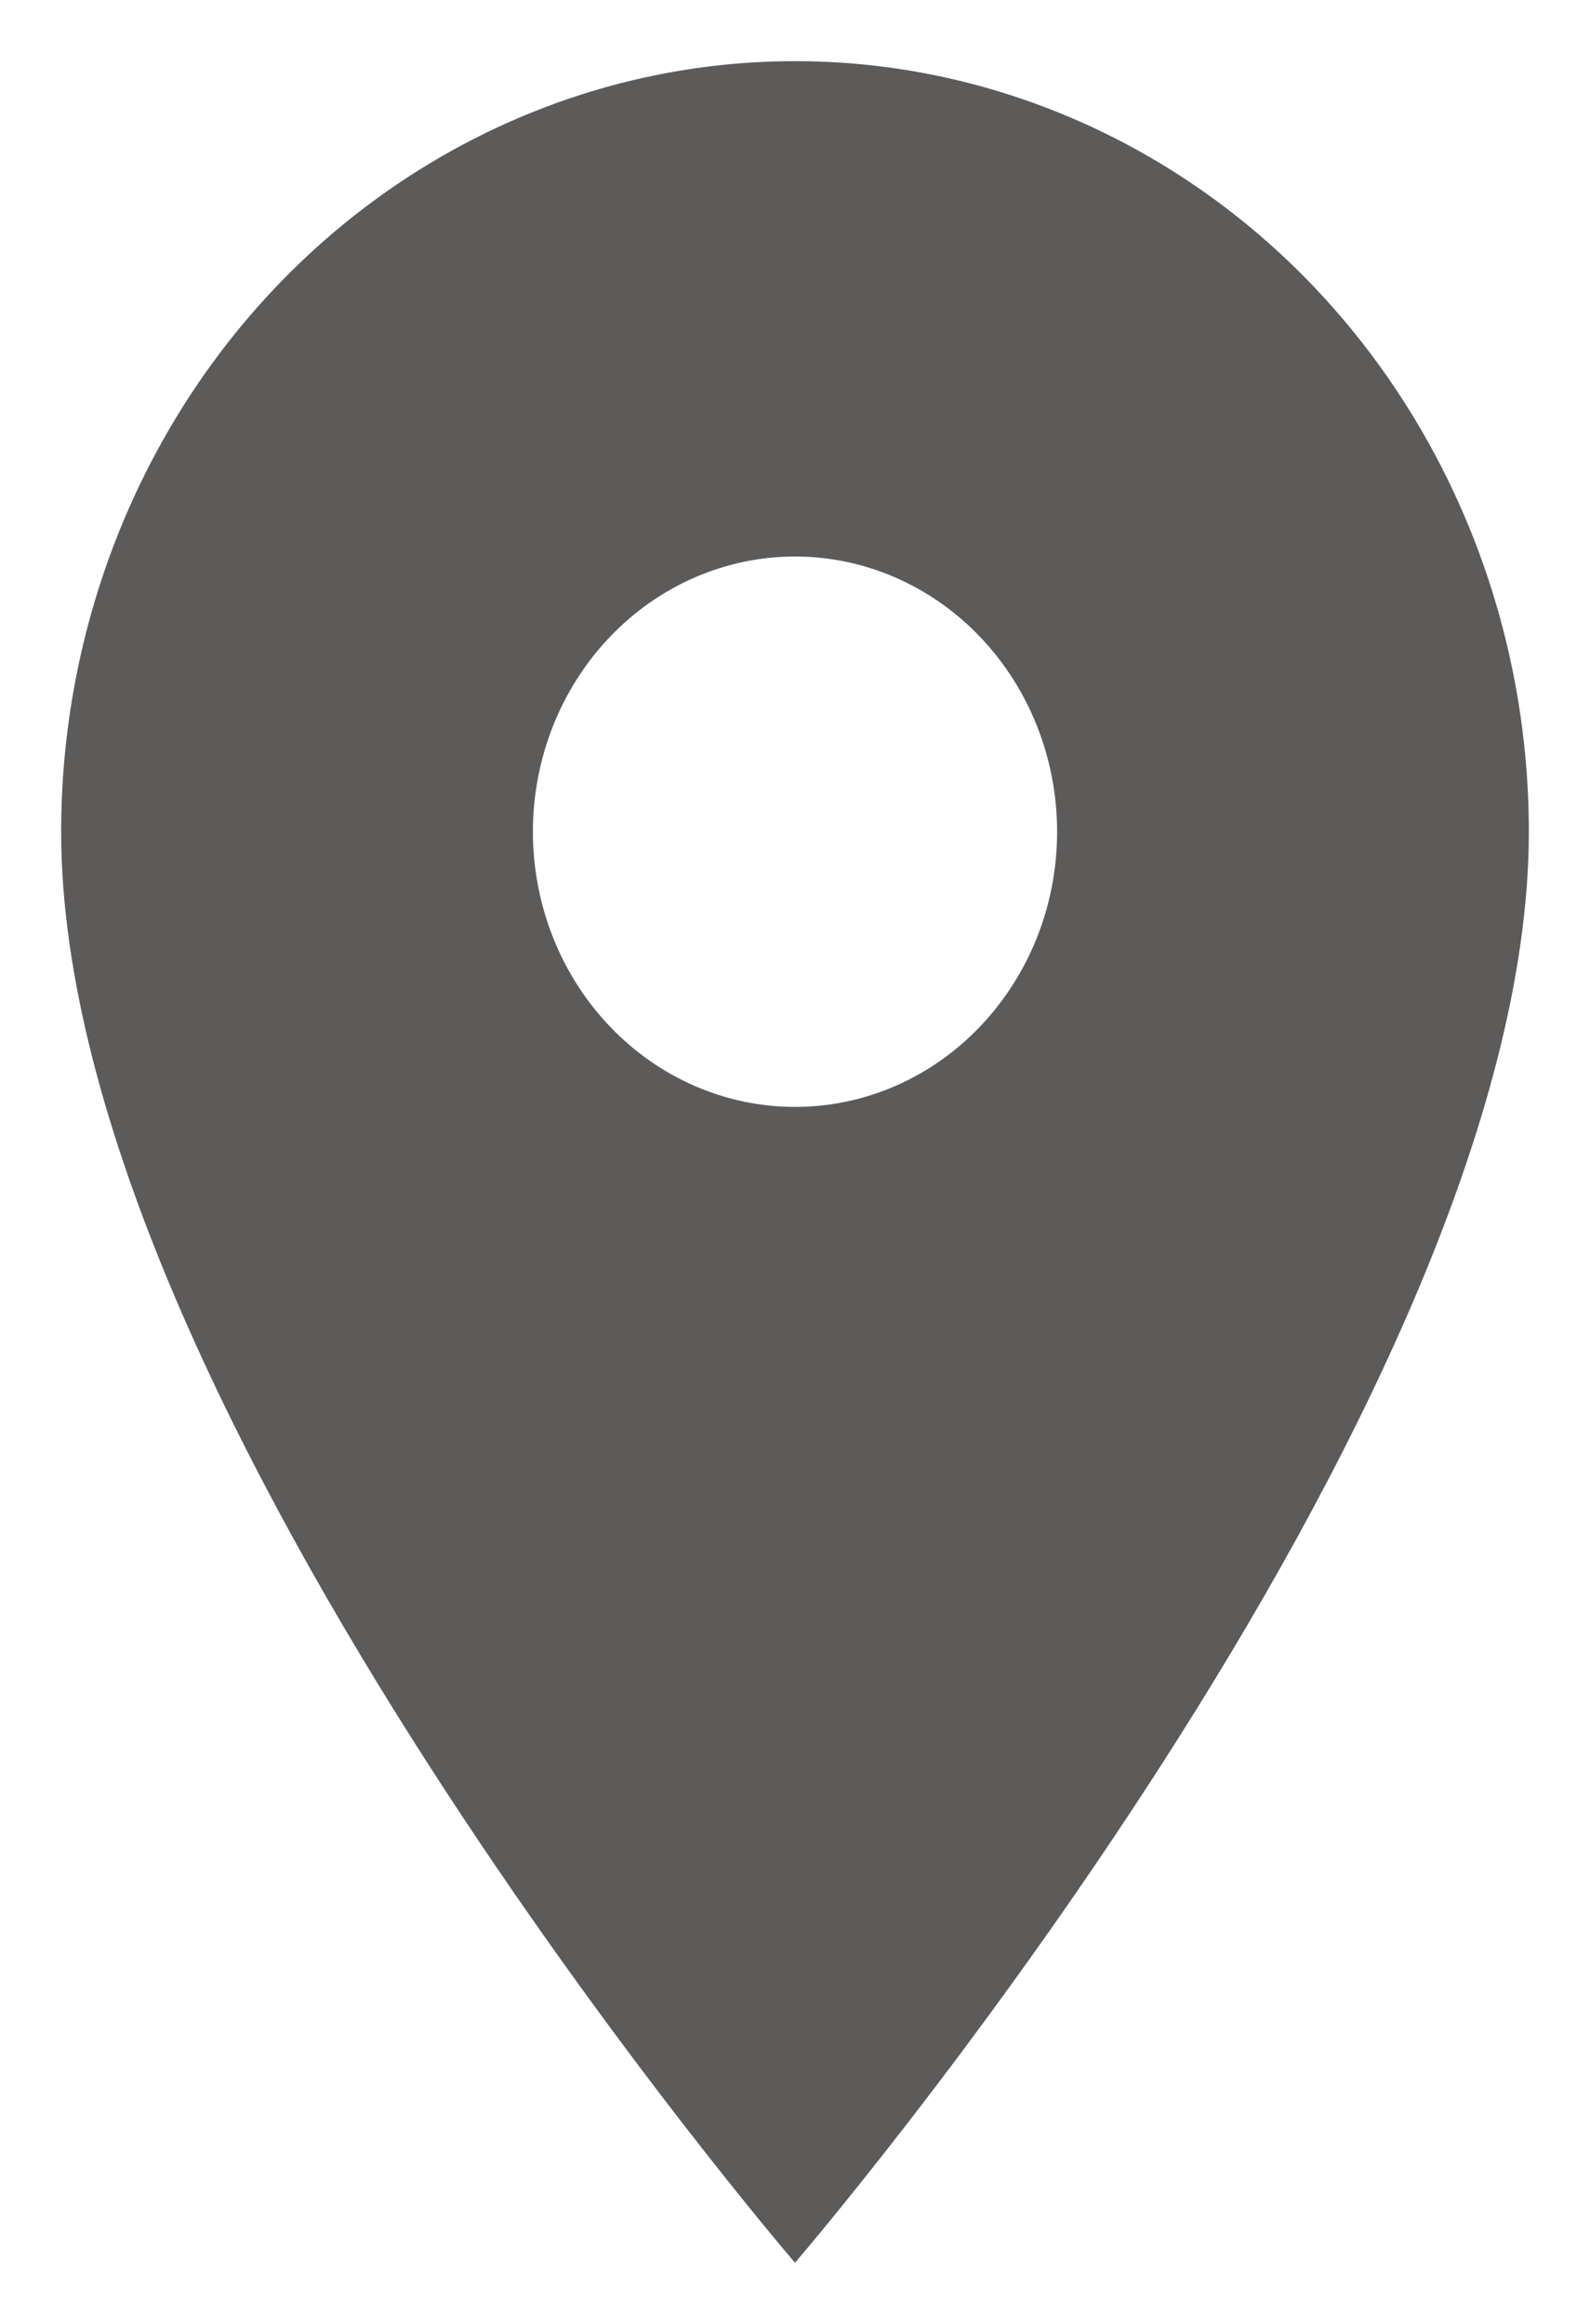 <svg width="13" height="19" viewBox="0 0 13 19" fill="none" xmlns="http://www.w3.org/2000/svg">
<path id="Vector" d="M6.5 9.05C5.932 9.05 5.387 8.813 4.985 8.391C4.583 7.969 4.357 7.397 4.357 6.8C4.357 6.203 4.583 5.631 4.985 5.209C5.387 4.787 5.932 4.55 6.5 4.55C7.068 4.55 7.613 4.787 8.015 5.209C8.417 5.631 8.643 6.203 8.643 6.8C8.643 7.095 8.588 7.388 8.48 7.661C8.372 7.934 8.214 8.182 8.015 8.391C7.816 8.6 7.58 8.766 7.32 8.879C7.06 8.992 6.782 9.05 6.5 9.05ZM6.5 0.5C4.909 0.5 3.383 1.164 2.257 2.345C1.132 3.527 0.5 5.129 0.5 6.8C0.5 11.525 6.5 18.5 6.5 18.5C6.5 18.5 12.5 11.525 12.5 6.8C12.5 5.129 11.868 3.527 10.743 2.345C9.618 1.164 8.091 0.5 6.5 0.5Z" fill="#5D5A5A"/>
</svg>
